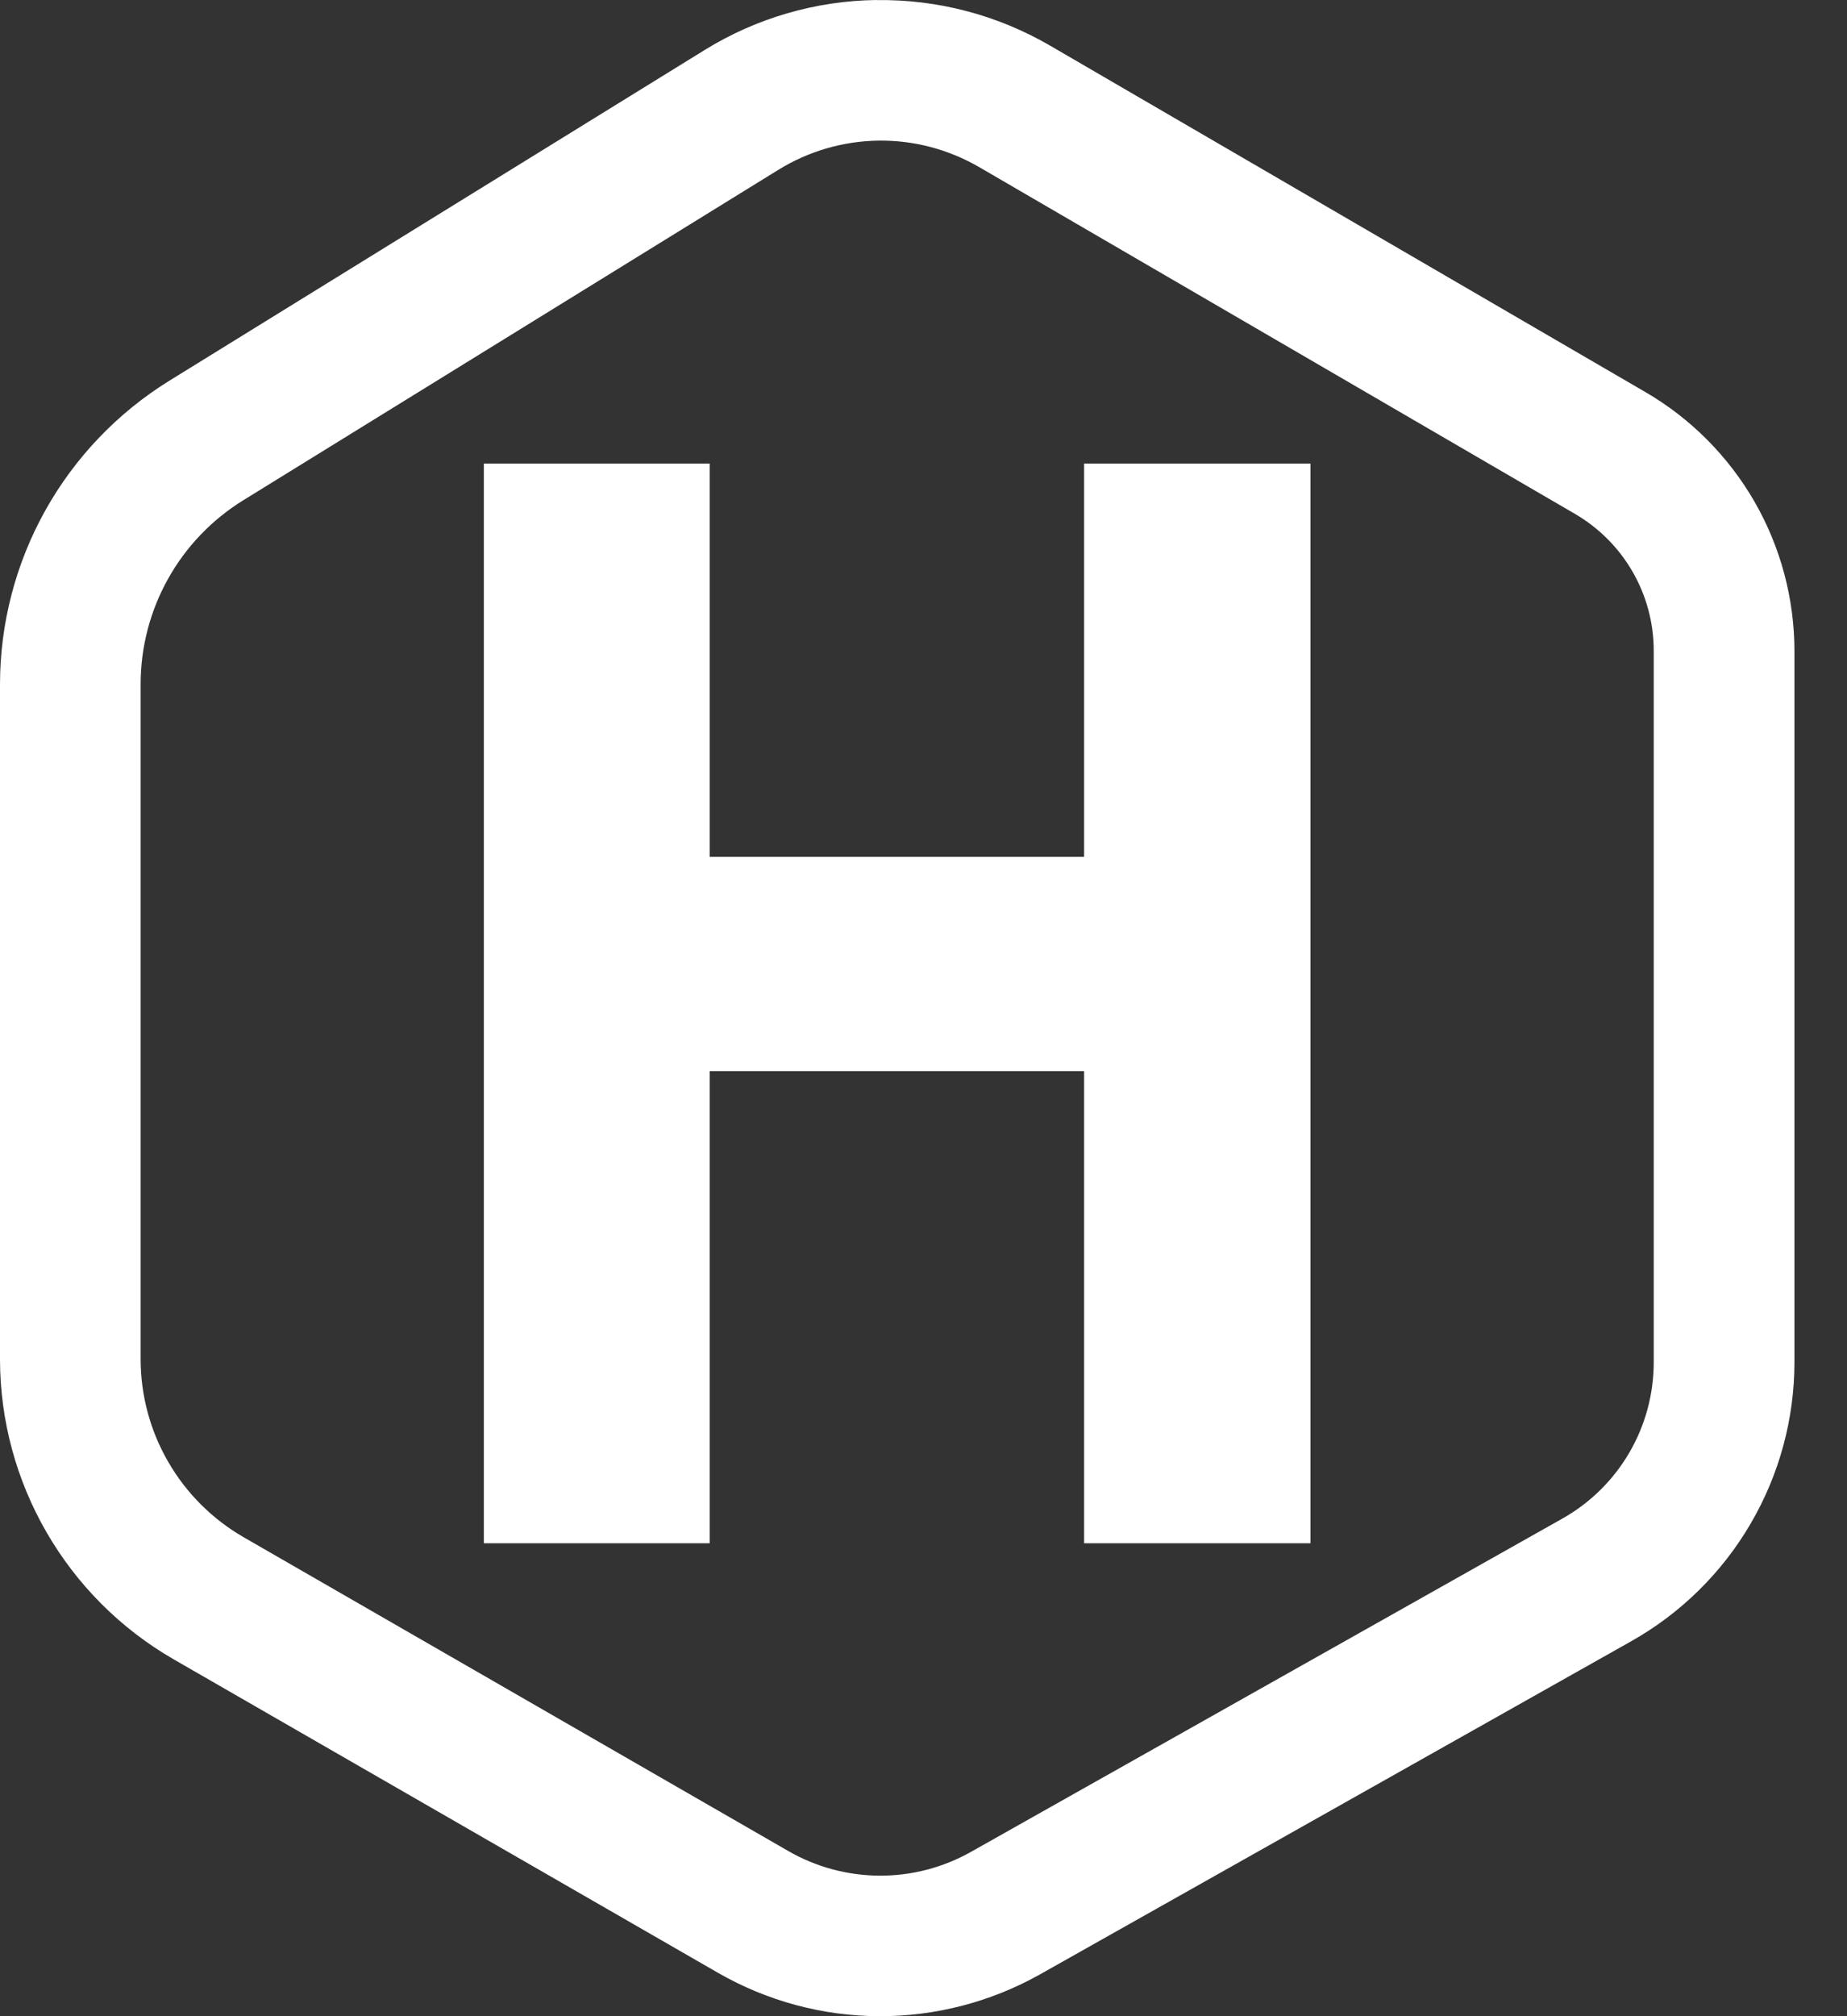 <svg width="22" height="24" viewBox="0 0 22 24" fill="none" xmlns="http://www.w3.org/2000/svg">
<rect x="0" y="0" width="22" height="24" fill="#333333" stroke="none"/>
<path d="M10.441 0C9.717 0.009 9.008 0.215 8.392 0.596L2.017 4.532C1.401 4.913 0.892 5.445 0.539 6.077C0.186 6.71 0 7.423 0 8.147V16.177C0 17.65 0.79 19.015 2.067 19.751L8.553 23.484C9.136 23.819 9.796 23.997 10.468 24C11.14 24.003 11.802 23.831 12.388 23.502L19.431 19.536C20.02 19.204 20.511 18.721 20.852 18.137C21.194 17.553 21.374 16.889 21.374 16.213V7.752C21.374 7.128 21.21 6.514 20.899 5.973C20.587 5.432 20.14 4.982 19.6 4.668L12.504 0.541C11.878 0.178 11.165 -0.009 10.441 0.001V0ZM10.463 1.674C10.876 1.668 11.291 1.774 11.663 1.989L18.758 6.116C19.342 6.456 19.699 7.076 19.698 7.751V16.213C19.698 16.987 19.284 17.697 18.609 18.077L11.567 22.043C11.234 22.231 10.858 22.329 10.476 22.327C10.094 22.325 9.719 22.224 9.388 22.033L2.903 18.299C2.53 18.084 2.219 17.775 2.004 17.402C1.788 17.03 1.675 16.607 1.675 16.176V8.146C1.675 7.253 2.136 6.426 2.896 5.956L9.272 2.021C9.63 1.8 10.041 1.68 10.462 1.674H10.463ZM5.763 5.518V18.37H8.453V12.75H12.913V18.37H15.609V5.518H12.913V10.199H8.453V5.518H5.763Z" fill="white"/>
</svg>
